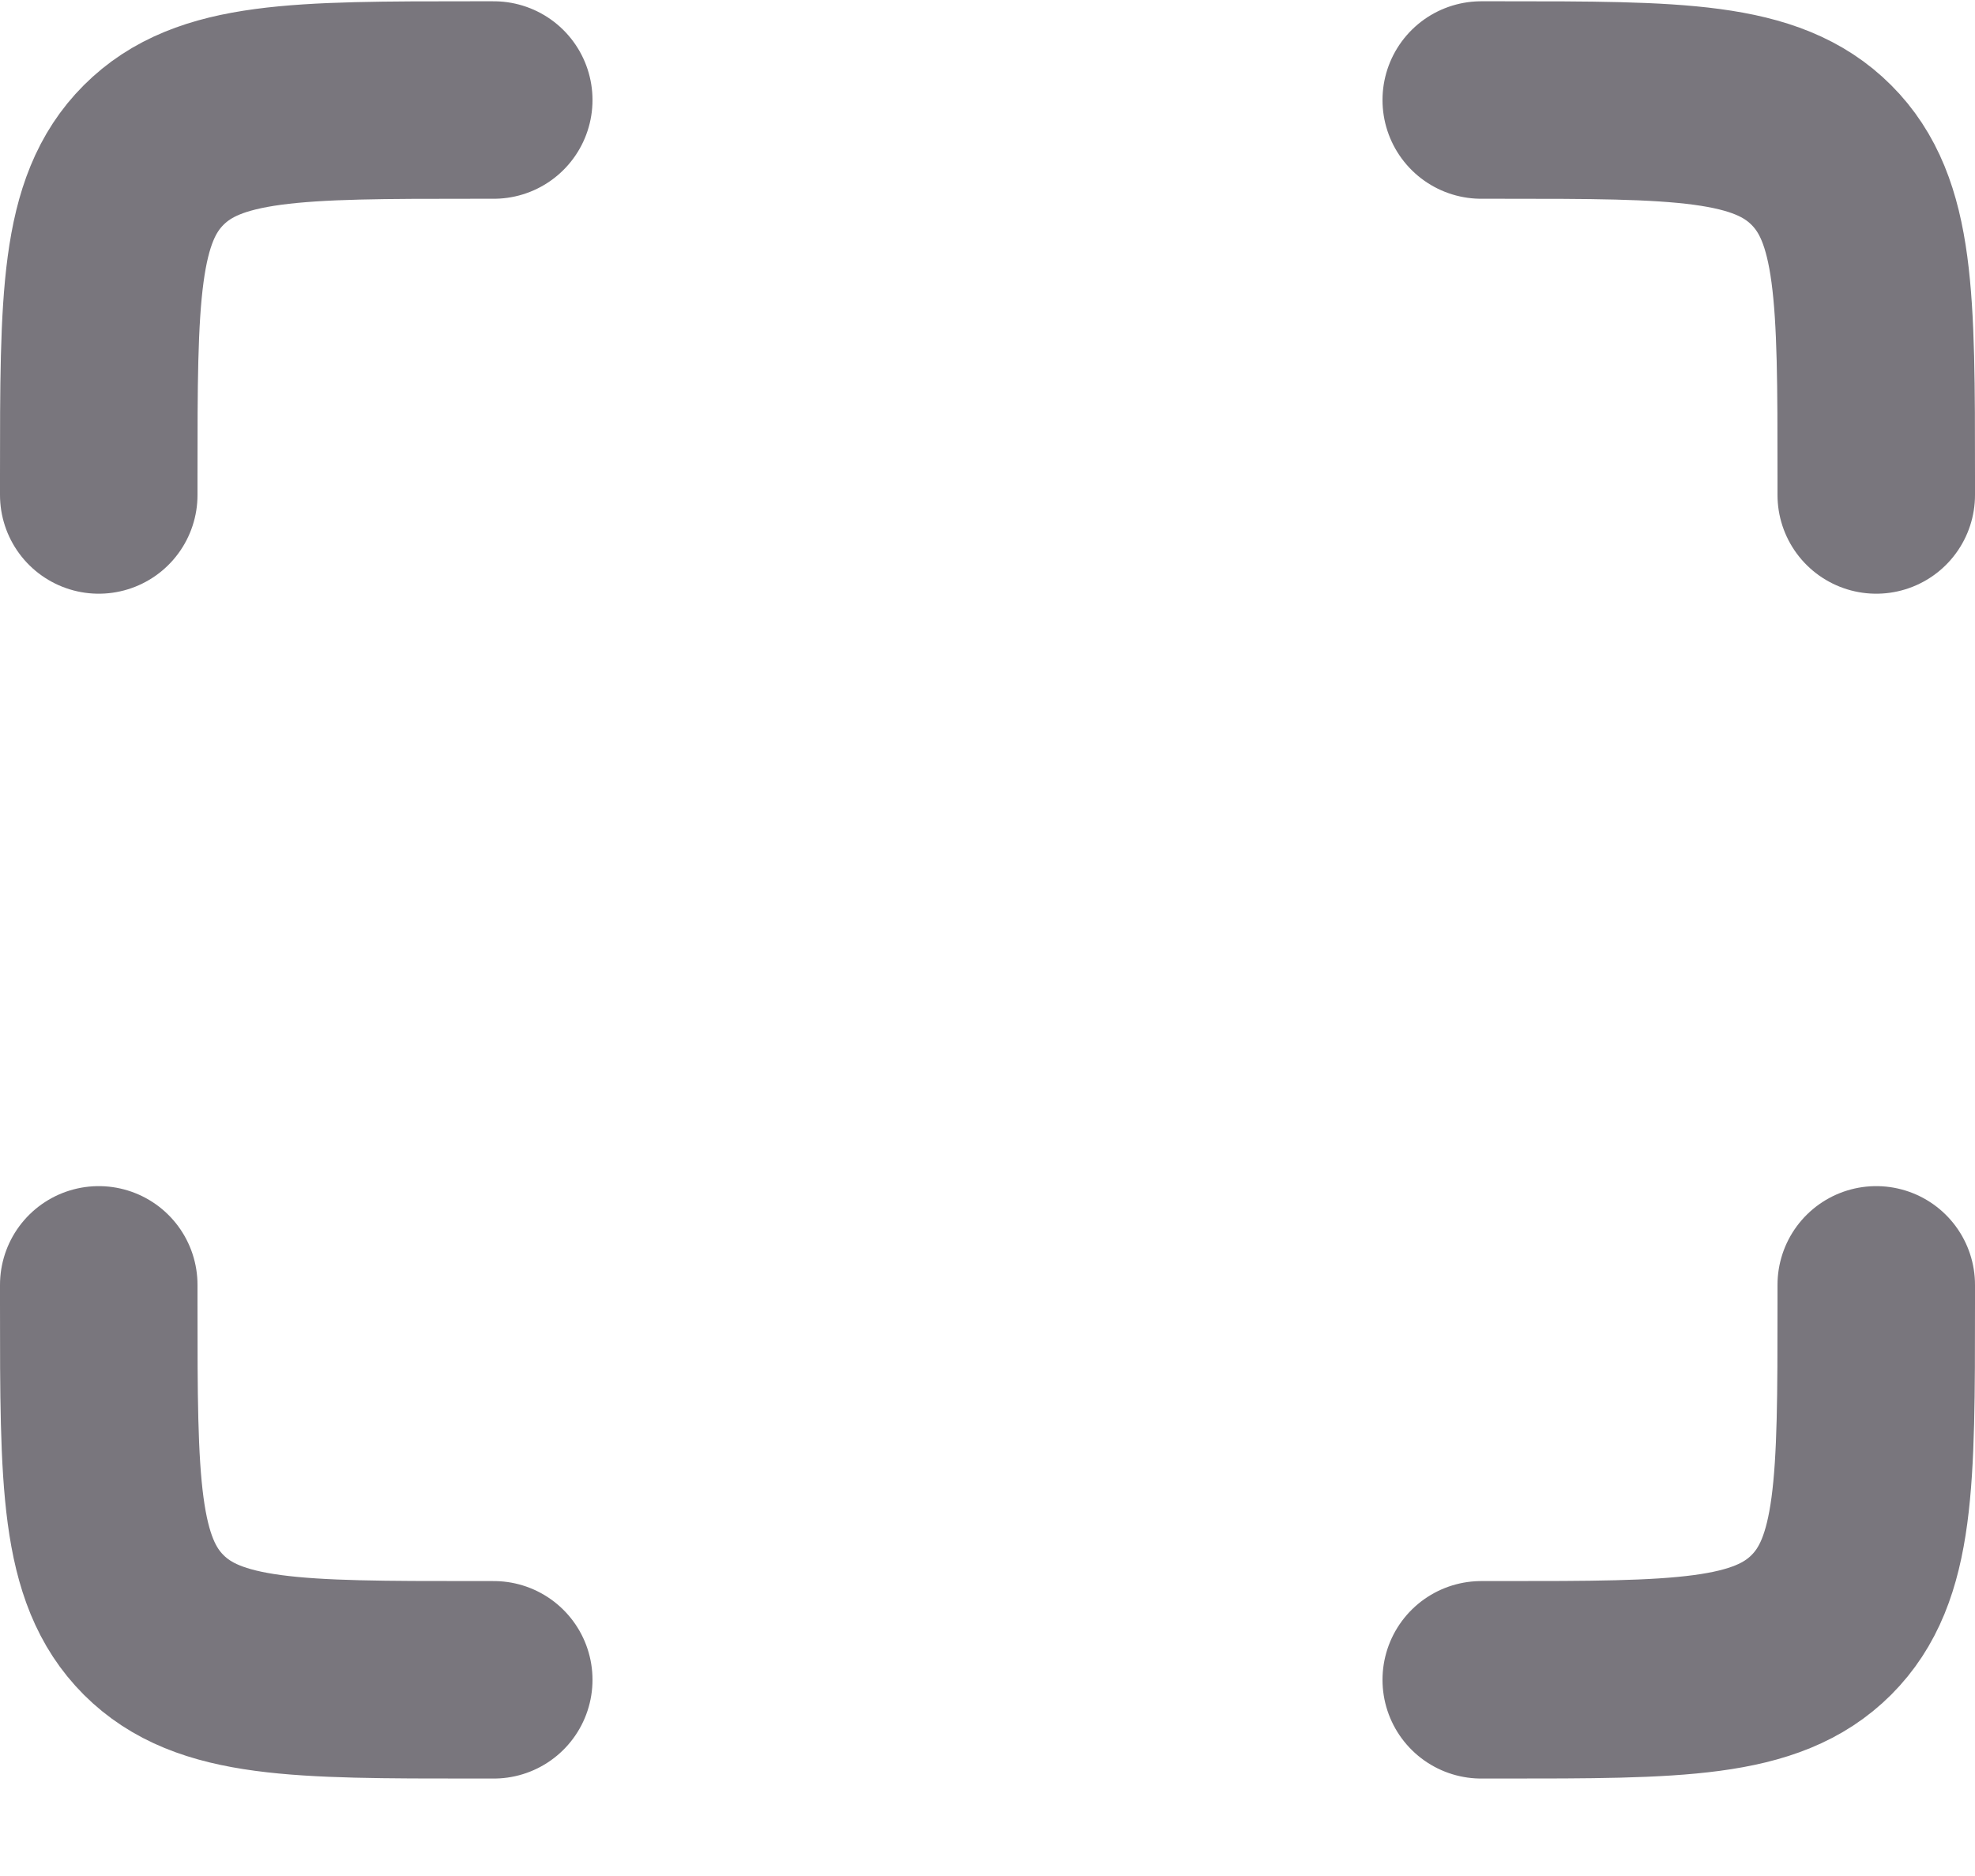 <svg width="20" height="19" viewBox="0 0 20 19" fill="none" xmlns="http://www.w3.org/2000/svg">
<path d="M15 1.013H15.2C16.991 1.013 17.887 1.013 18.444 1.57C19 2.126 19 3.022 19 4.813V5.013M15 17.013H15.2C16.991 17.013 17.887 17.013 18.444 16.457C19 15.9 19 15.005 19 13.213V13.013M5 1.013H4.8C3.009 1.013 2.113 1.013 1.556 1.57C1 2.126 1 3.022 1 4.813V5.013M5 17.013H4.8C3.009 17.013 2.113 17.013 1.556 16.457C1 15.9 1 15.005 1 13.213V13.013" stroke="#79767D" stroke-width="2" stroke-linecap="round"/>
</svg>
